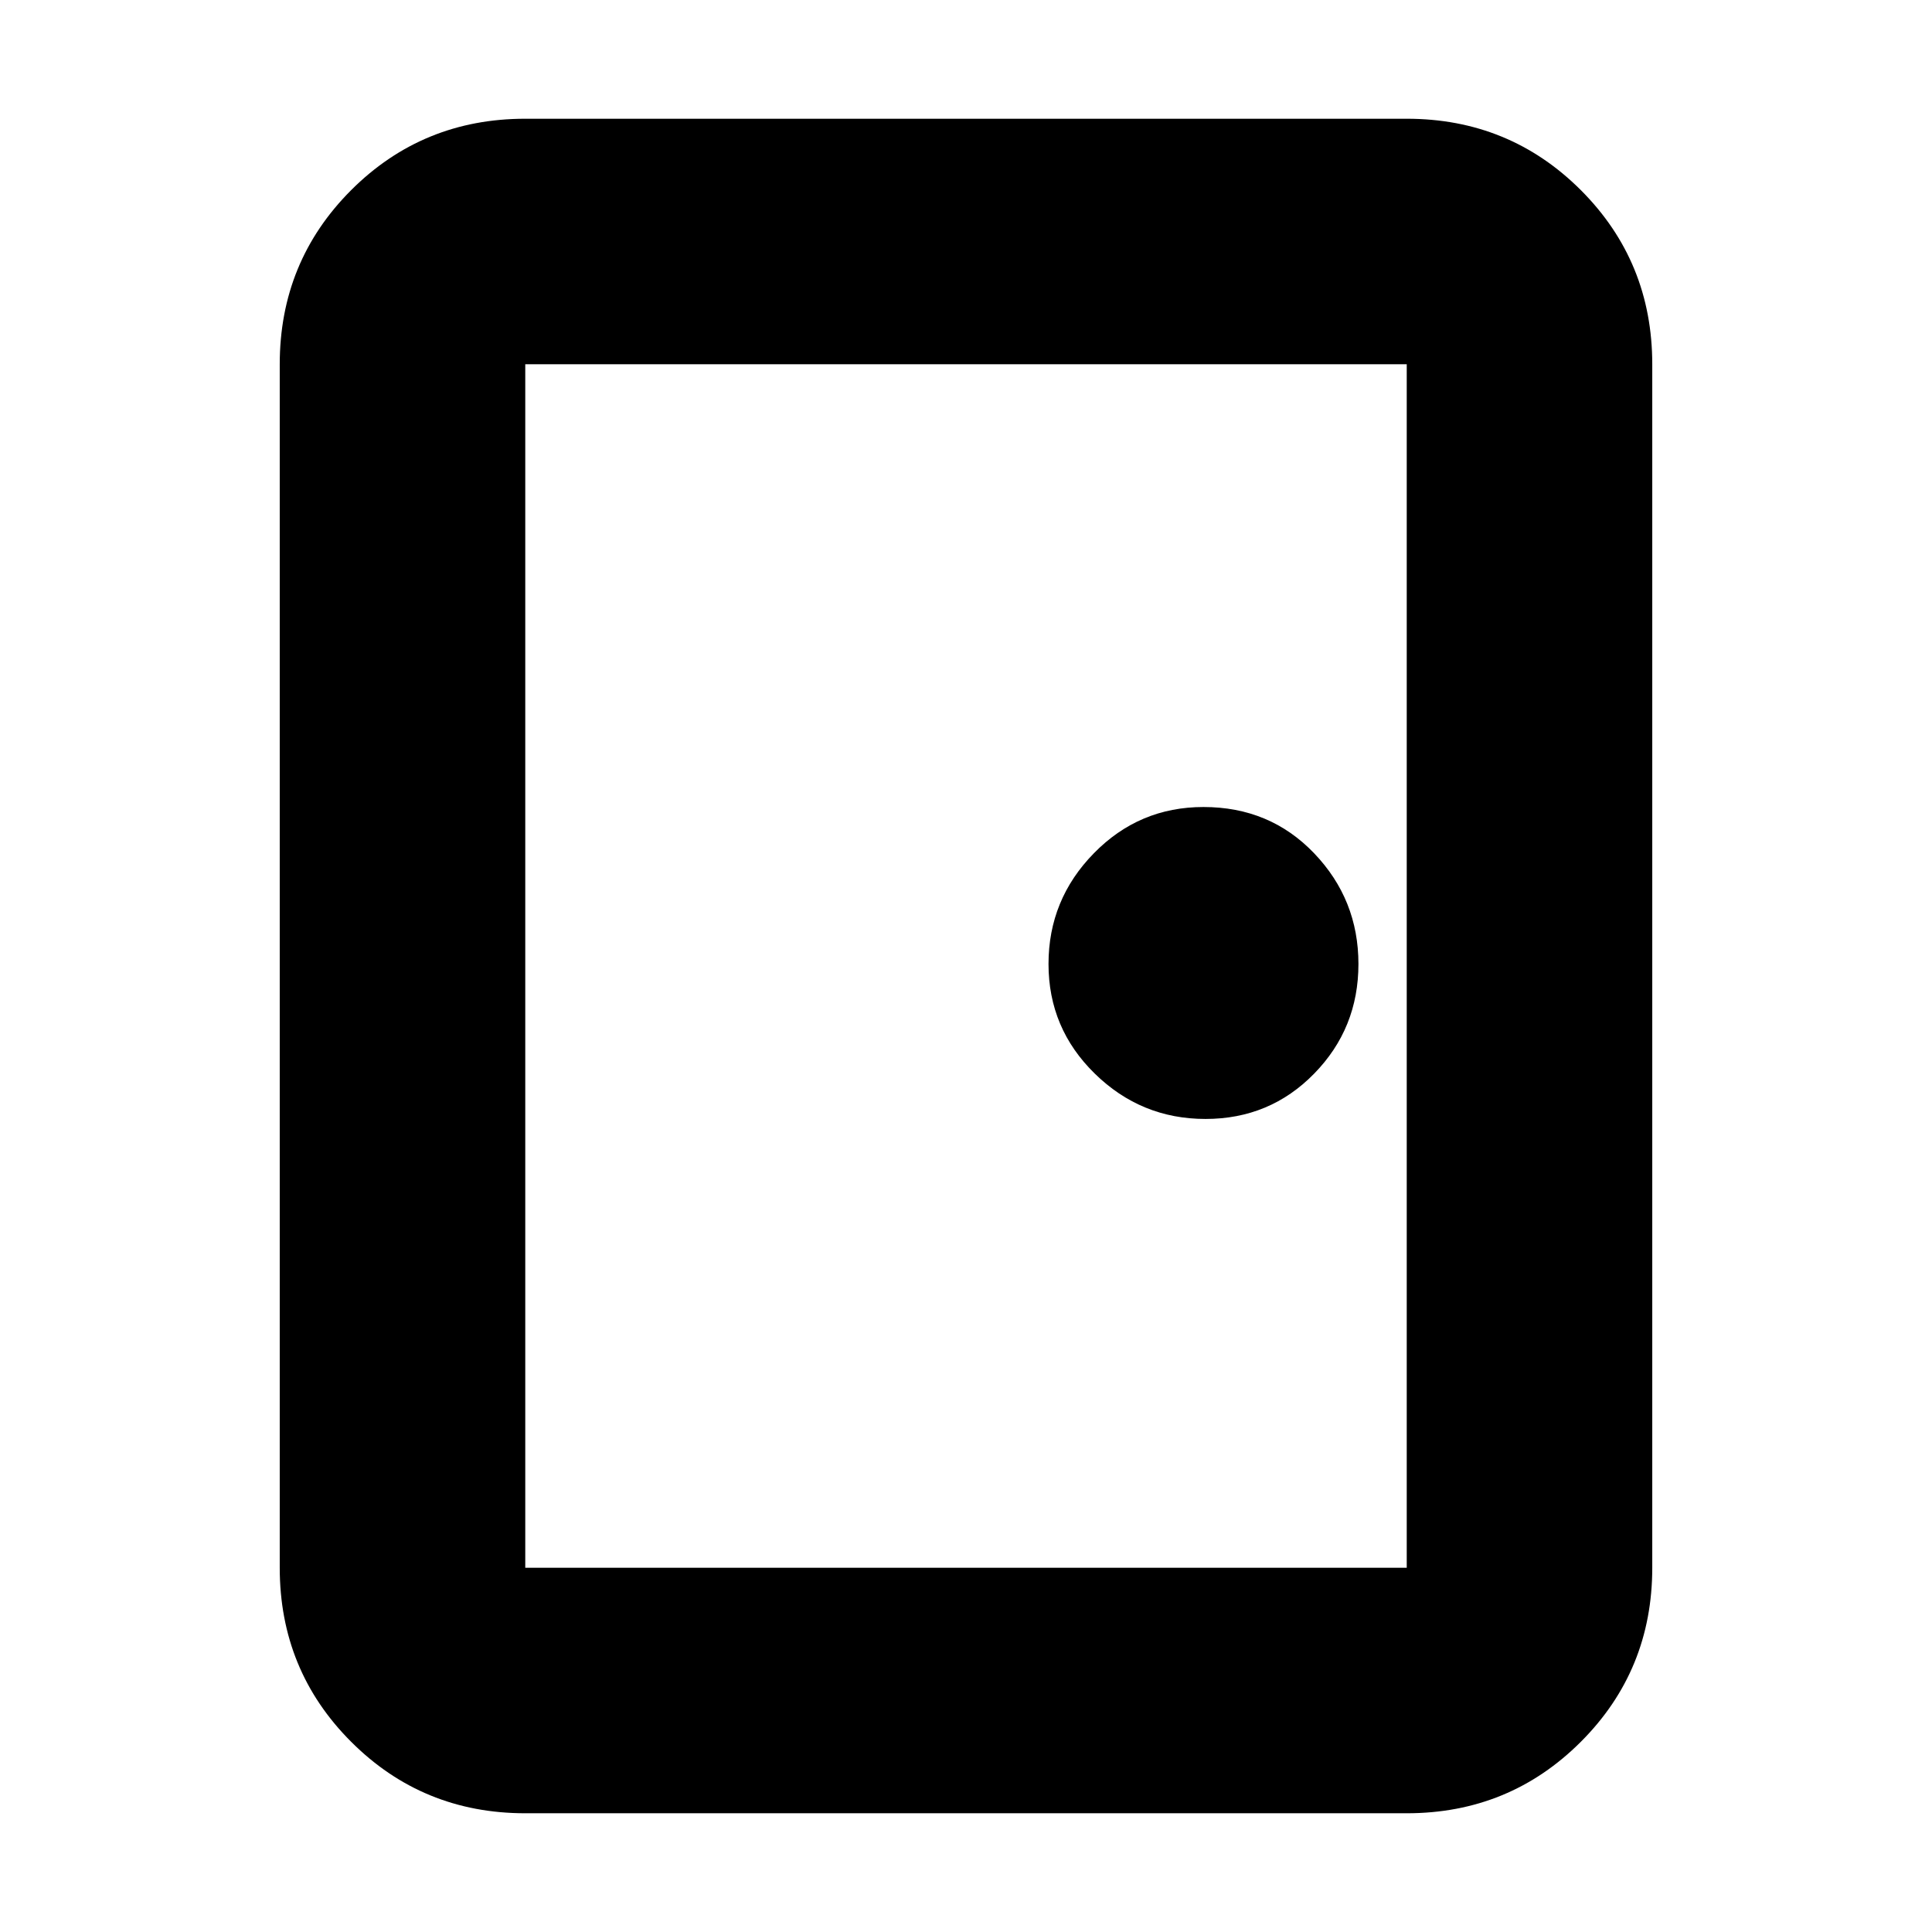 <svg xmlns="http://www.w3.org/2000/svg" height="24" width="24"><path d="M6.525 22.525q-1.275 0-2.163-.888-.887-.887-.887-2.162V4.525q0-1.275.887-2.163.888-.887 2.163-.887h10.95q1.275 0 2.163.887.887.888.887 2.163v14.95q0 1.275-.887 2.162-.888.888-2.163.888Zm0-3.05h10.95V4.525H6.525v14.95Zm8.45-5.575q.8 0 1.35-.563.55-.562.55-1.362t-.55-1.375q-.55-.575-1.375-.575-.8 0-1.362.575-.563.575-.563 1.375t.575 1.362q.575.563 1.375.563Zm-8.45-9.375v14.95-14.95Z"/></svg>
